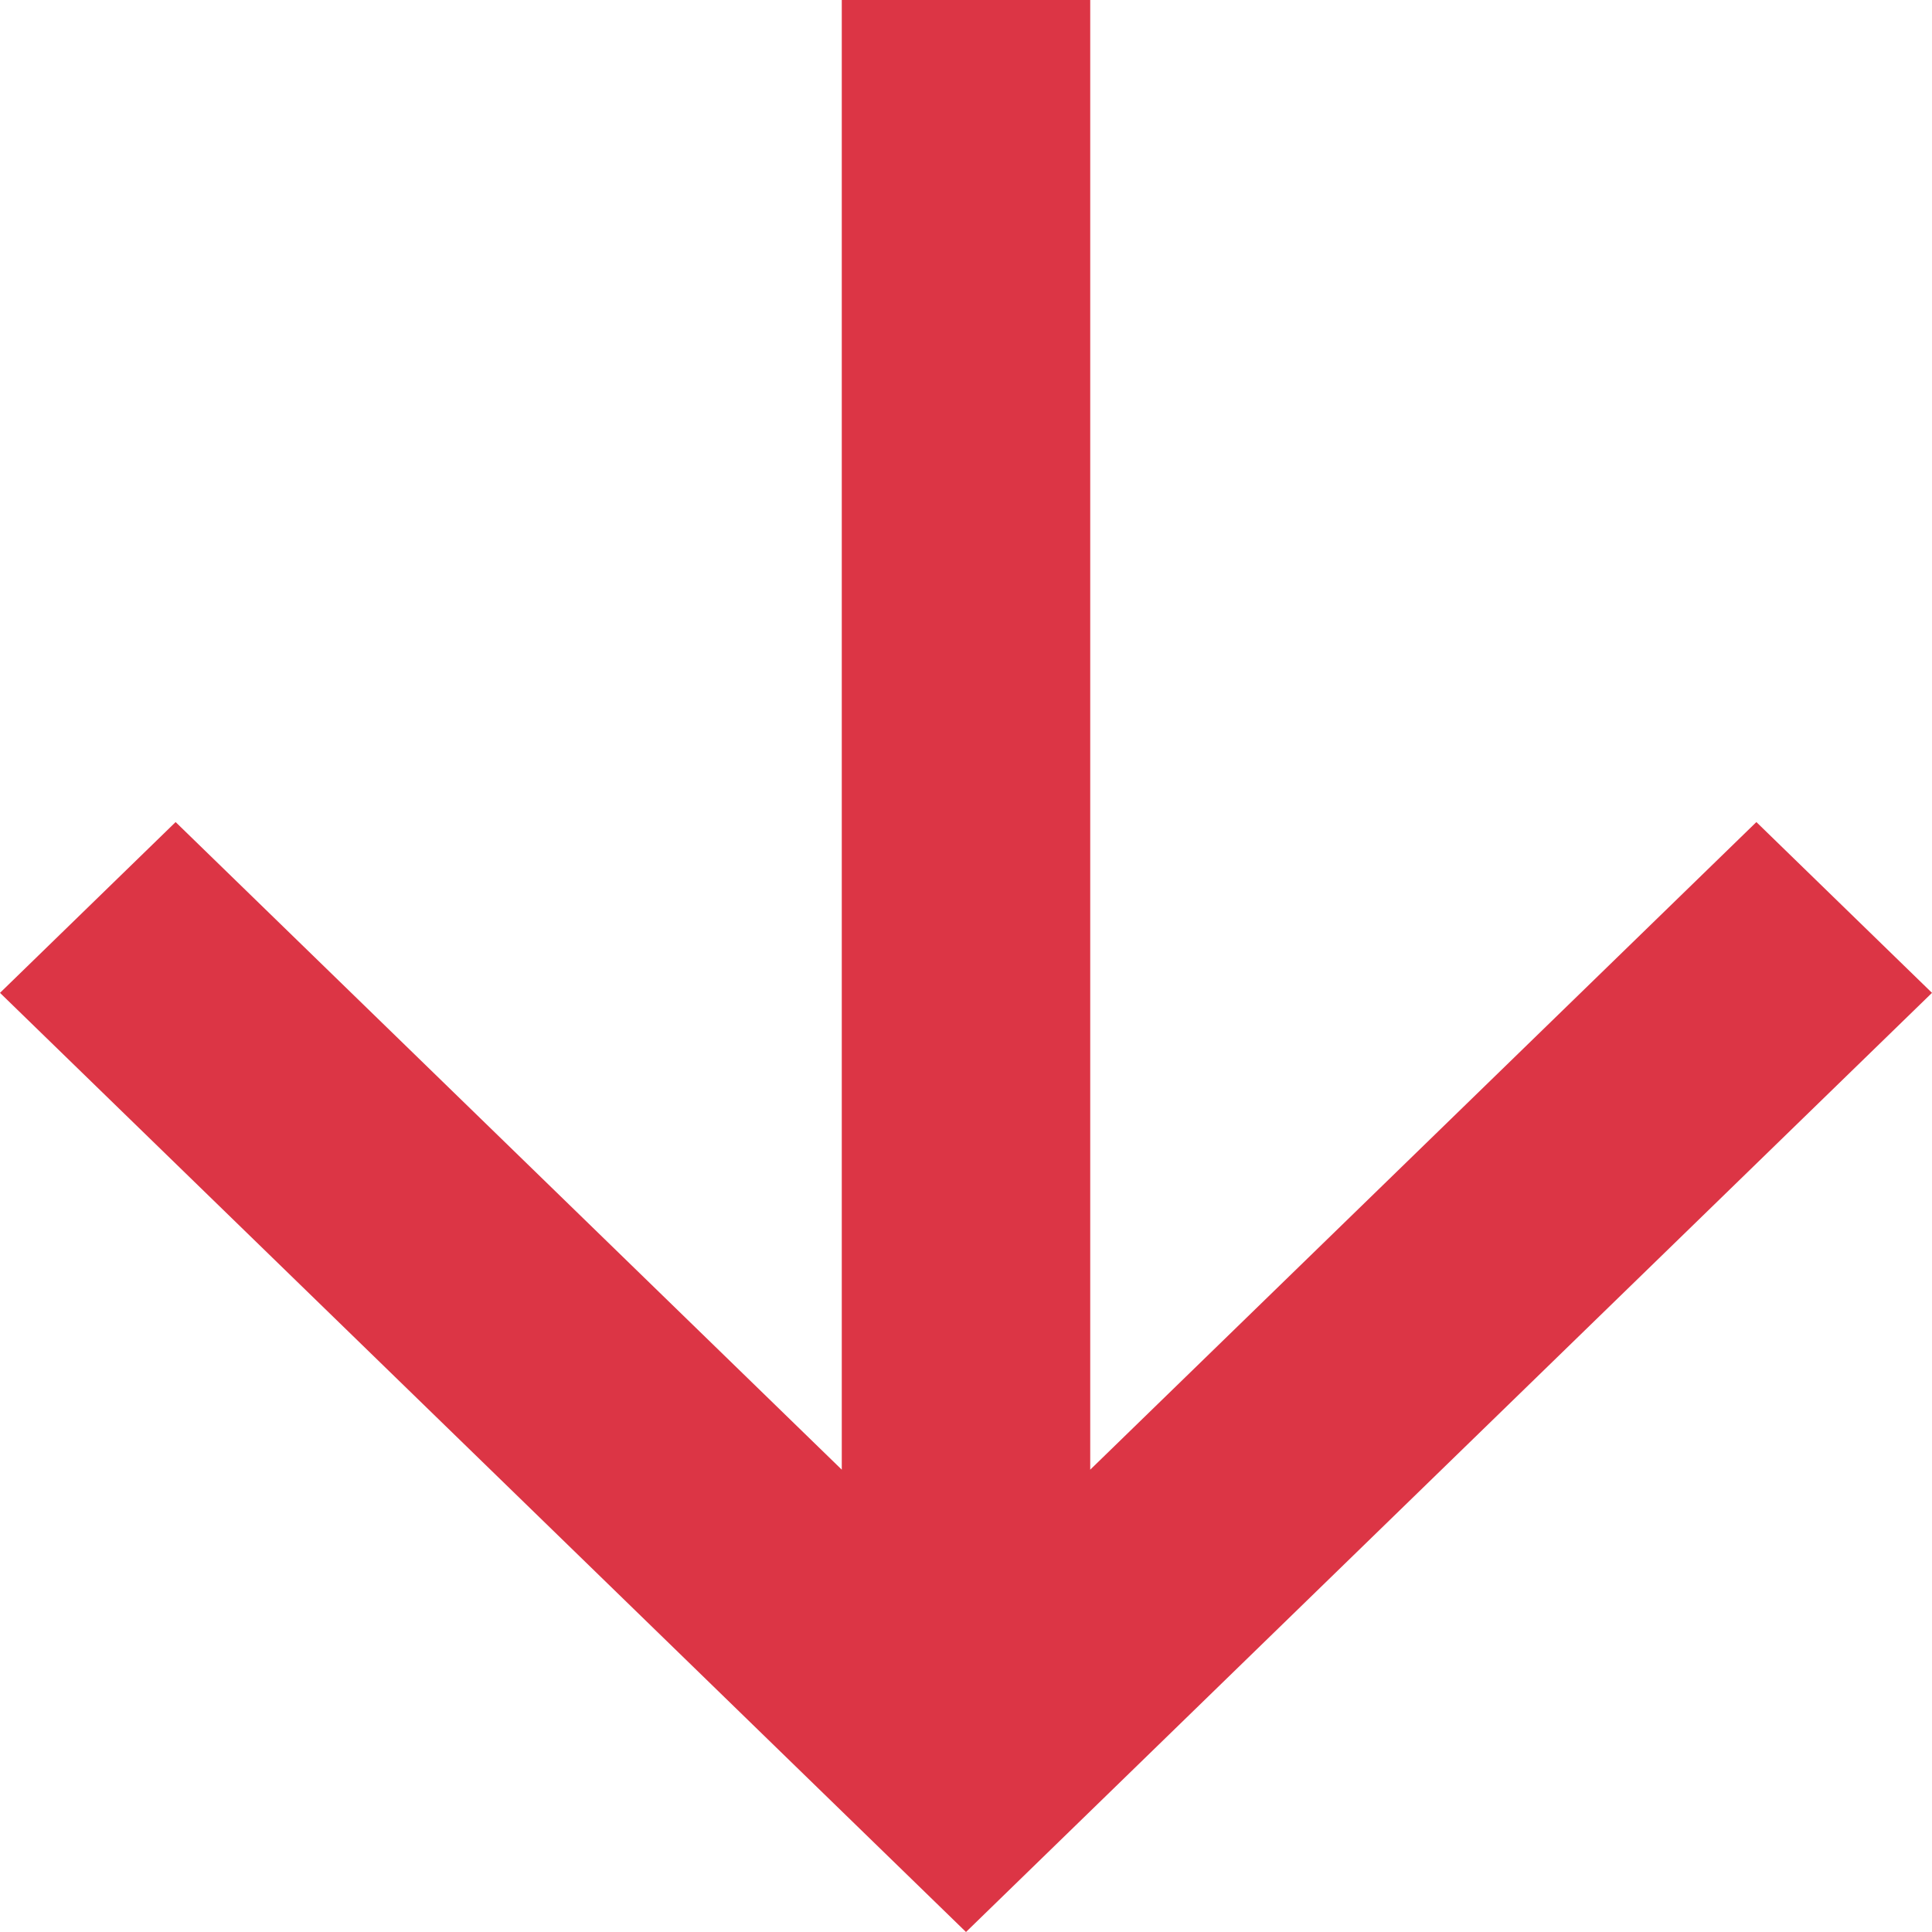 <svg width="10" height="10" viewBox="0 0 10 10" fill="none" xmlns="http://www.w3.org/2000/svg">
<path d="M5.643 7.607L9.091 4.255L10 5.139L5 10L-8.98488e-07 5.139L0.909 4.255L4.357 7.607L4.357 7.6183e-07L5.643 9.86625e-07L5.643 7.607Z" fill="#DC3545"/>
</svg>
